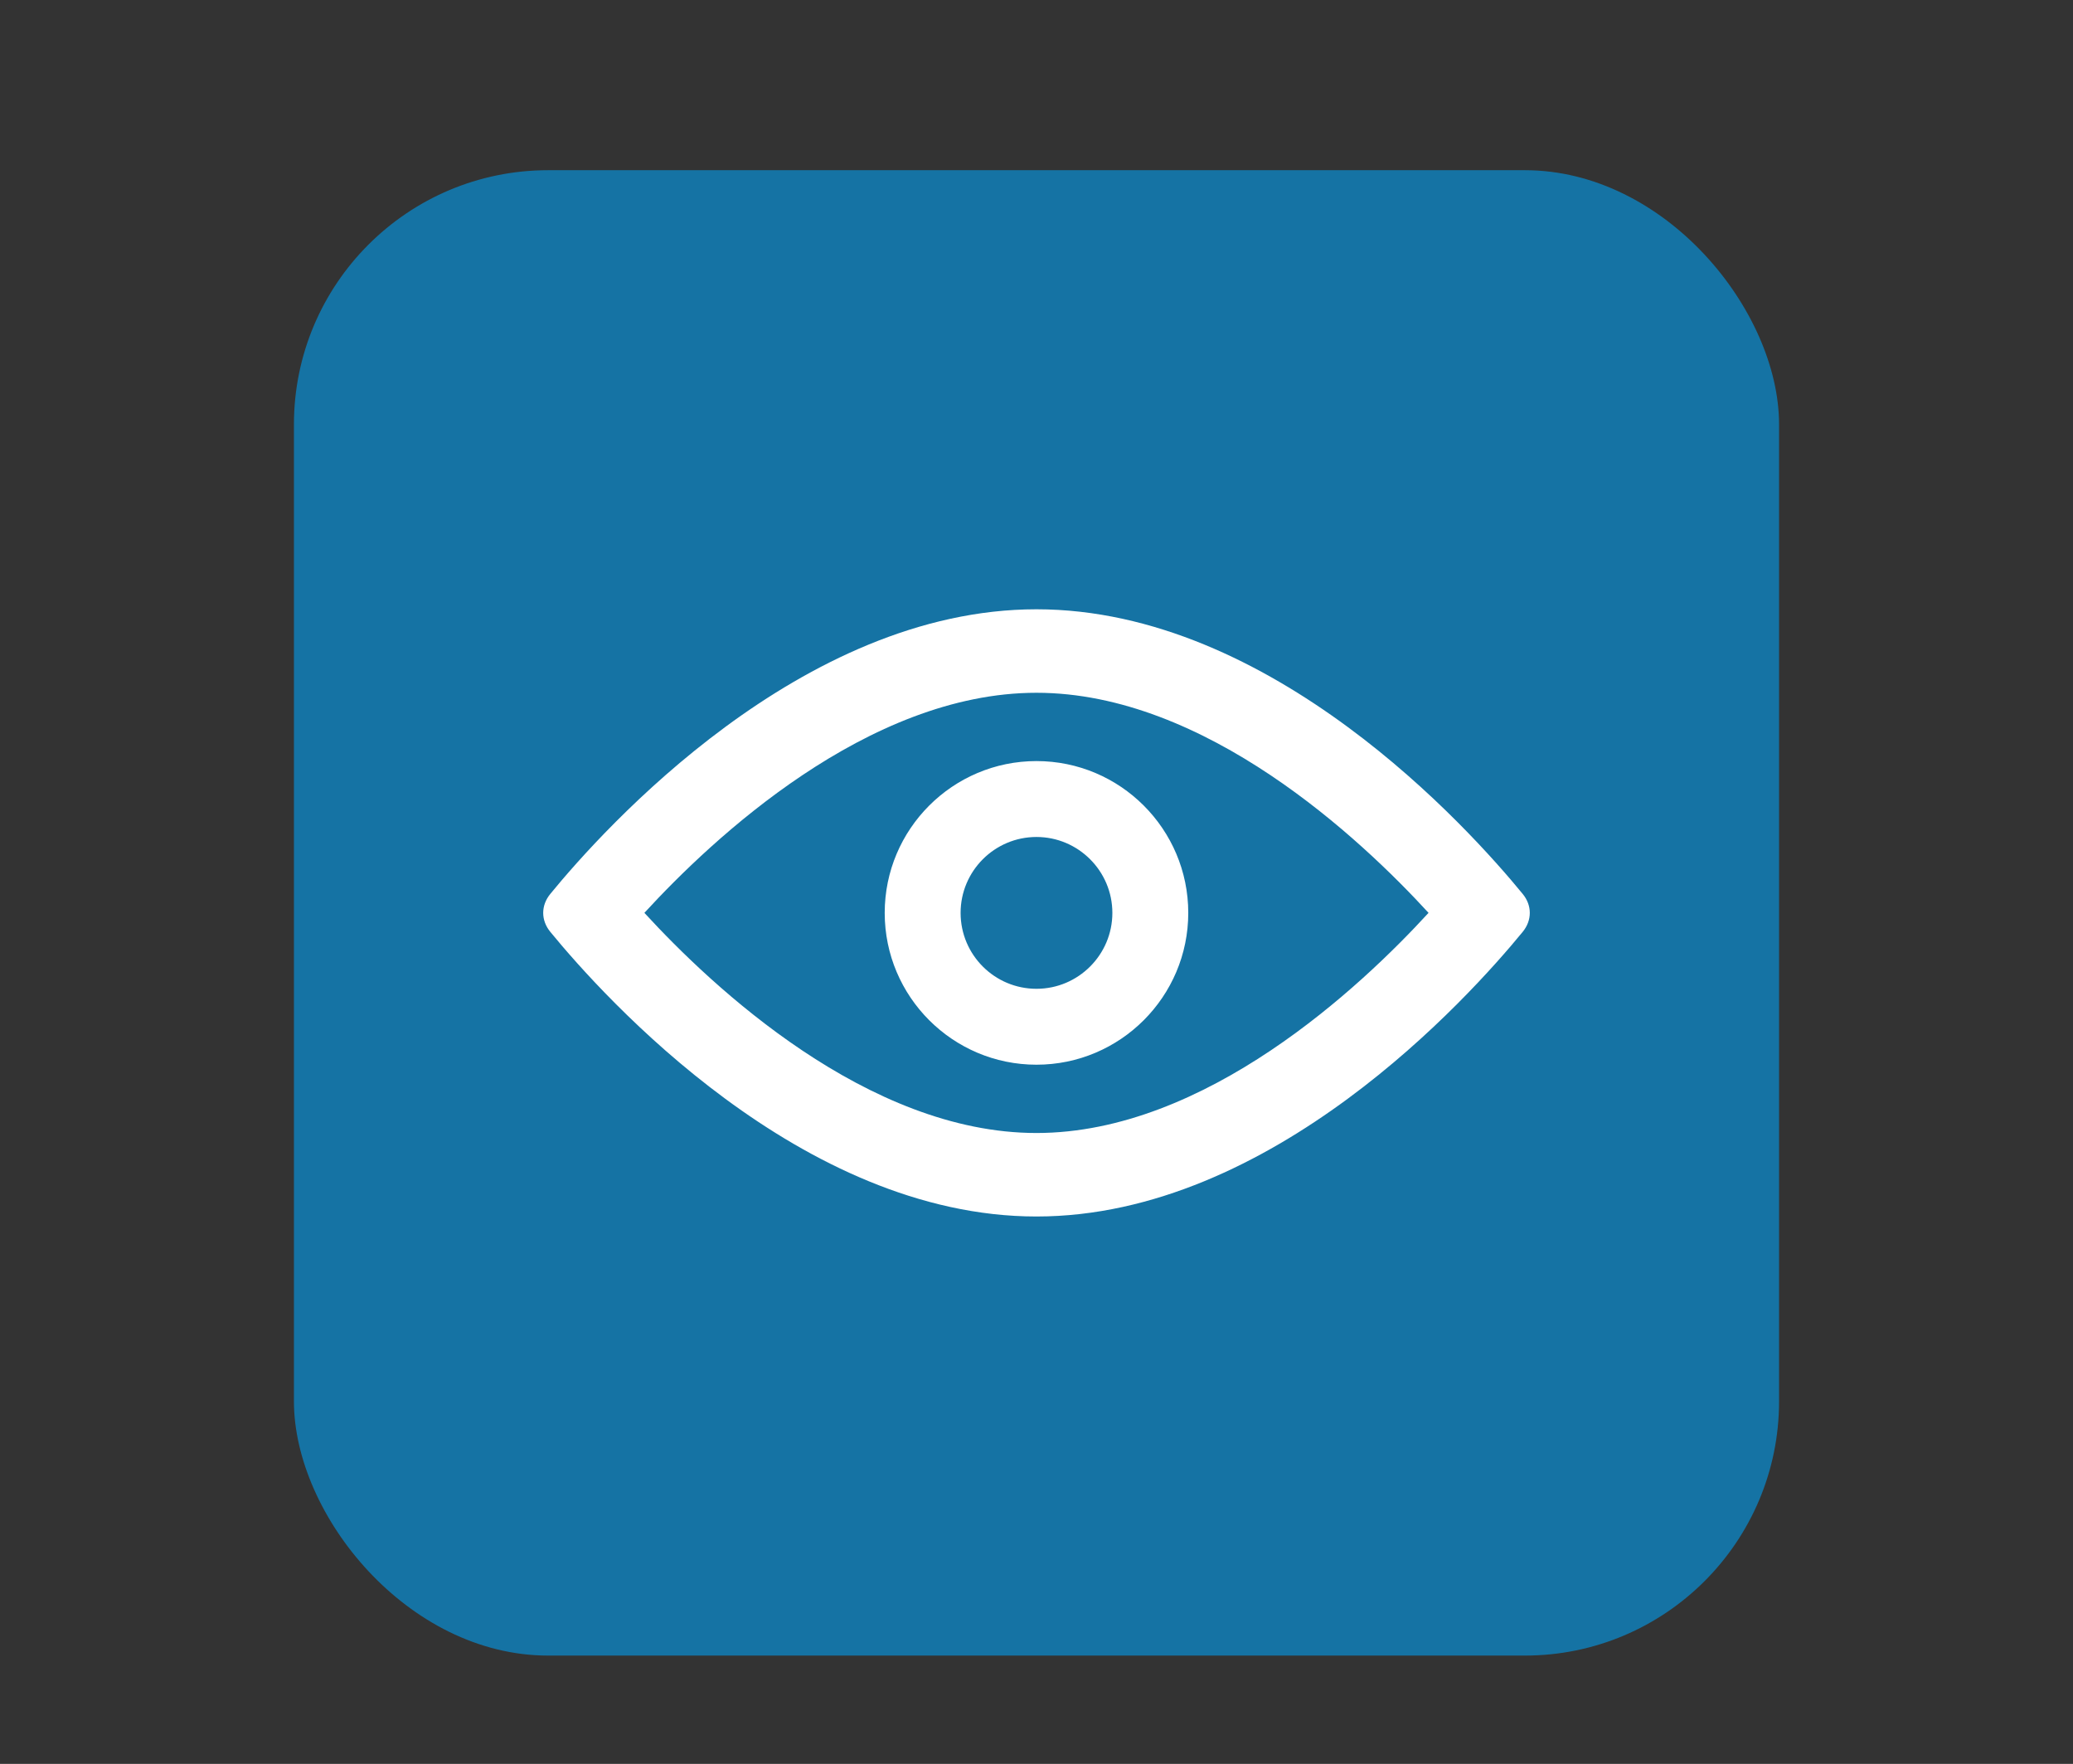 <?xml version="1.0" encoding="UTF-8"?>
<svg xmlns="http://www.w3.org/2000/svg" xmlns:xlink="http://www.w3.org/1999/xlink" baseProfile="tiny" contentScriptType="text/ecmascript" contentStyleType="text/css" height="57px" preserveAspectRatio="xMidYMid meet" version="1.1" viewBox="0 0 67 57" width="67px" x="0px" y="0px" zoomAndPan="magnify">
<rect x="0" y="0" width="67" height="57" fill="#333333" stroke="none"/>
<rect color="#000000" display="inline" fill="#01a0f3" fill-opacity="0.588" fill-rule="nonzero" height="48" ry="8.217" stroke="none" visibility="visible" width="48" x="9.5" y="5.5"/>
<rect color="#000000" display="inline" fill="#ffffff" fill-opacity="0" fill-rule="nonzero" height="33" ry="0" stroke="none" stroke-width="1" visibility="visible" width="33" x="17" y="13"/>
<defs>
<linearGradient gradientUnits="userSpaceOnUse" x1="34" x2="34" xlink:actuate="onLoad" xlink:show="other" xlink:type="simple" y1="49.955" y2="6.45">
<stop offset="0" stop-color="#d0cbc5"/>
<stop offset="0.503" stop-color="#fafcef"/>
<stop offset="0.969" stop-color="#ffffff"/>
<stop offset="1" stop-color="#ffffff"/>
</linearGradient>
</defs>
<path d="M 49.214 28.887 C 47.472 26.761 41.108 19.689 33.499 19.689 C 25.894 19.689 19.527 26.761 17.786 28.887 C 17.48 29.261 17.48 29.739 17.786 30.113 C 19.527 32.237 25.894 39.311 33.499 39.311 C 41.107 39.311 47.472 32.237 49.214 30.113 C 49.52 29.739 49.52 29.26 49.214 28.887 z M 33.499 36.613 C 28.037 36.613 23.012 31.881 20.827 29.499 C 23.011 27.118 28.038 22.387 33.499 22.387 C 38.961 22.387 43.987 27.118 46.171 29.499 C 43.987 31.881 38.962 36.613 33.499 36.613 z M 33.499 24.594 C 30.793 24.594 28.594 26.794 28.594 29.5 C 28.594 32.207 30.793 34.406 33.499 34.406 C 36.204 34.406 38.405 32.207 38.405 29.5 C 38.405 26.794 36.205 24.594 33.499 24.594 z M 33.499 31.953 C 32.145 31.953 31.047 30.854 31.047 29.5 C 31.047 28.148 32.145 27.047 33.499 27.047 C 34.851 27.047 35.952 28.148 35.952 29.5 C 35.952 30.853 34.851 31.953 33.499 31.953 z " fill="#ffffff"/>
</svg>
